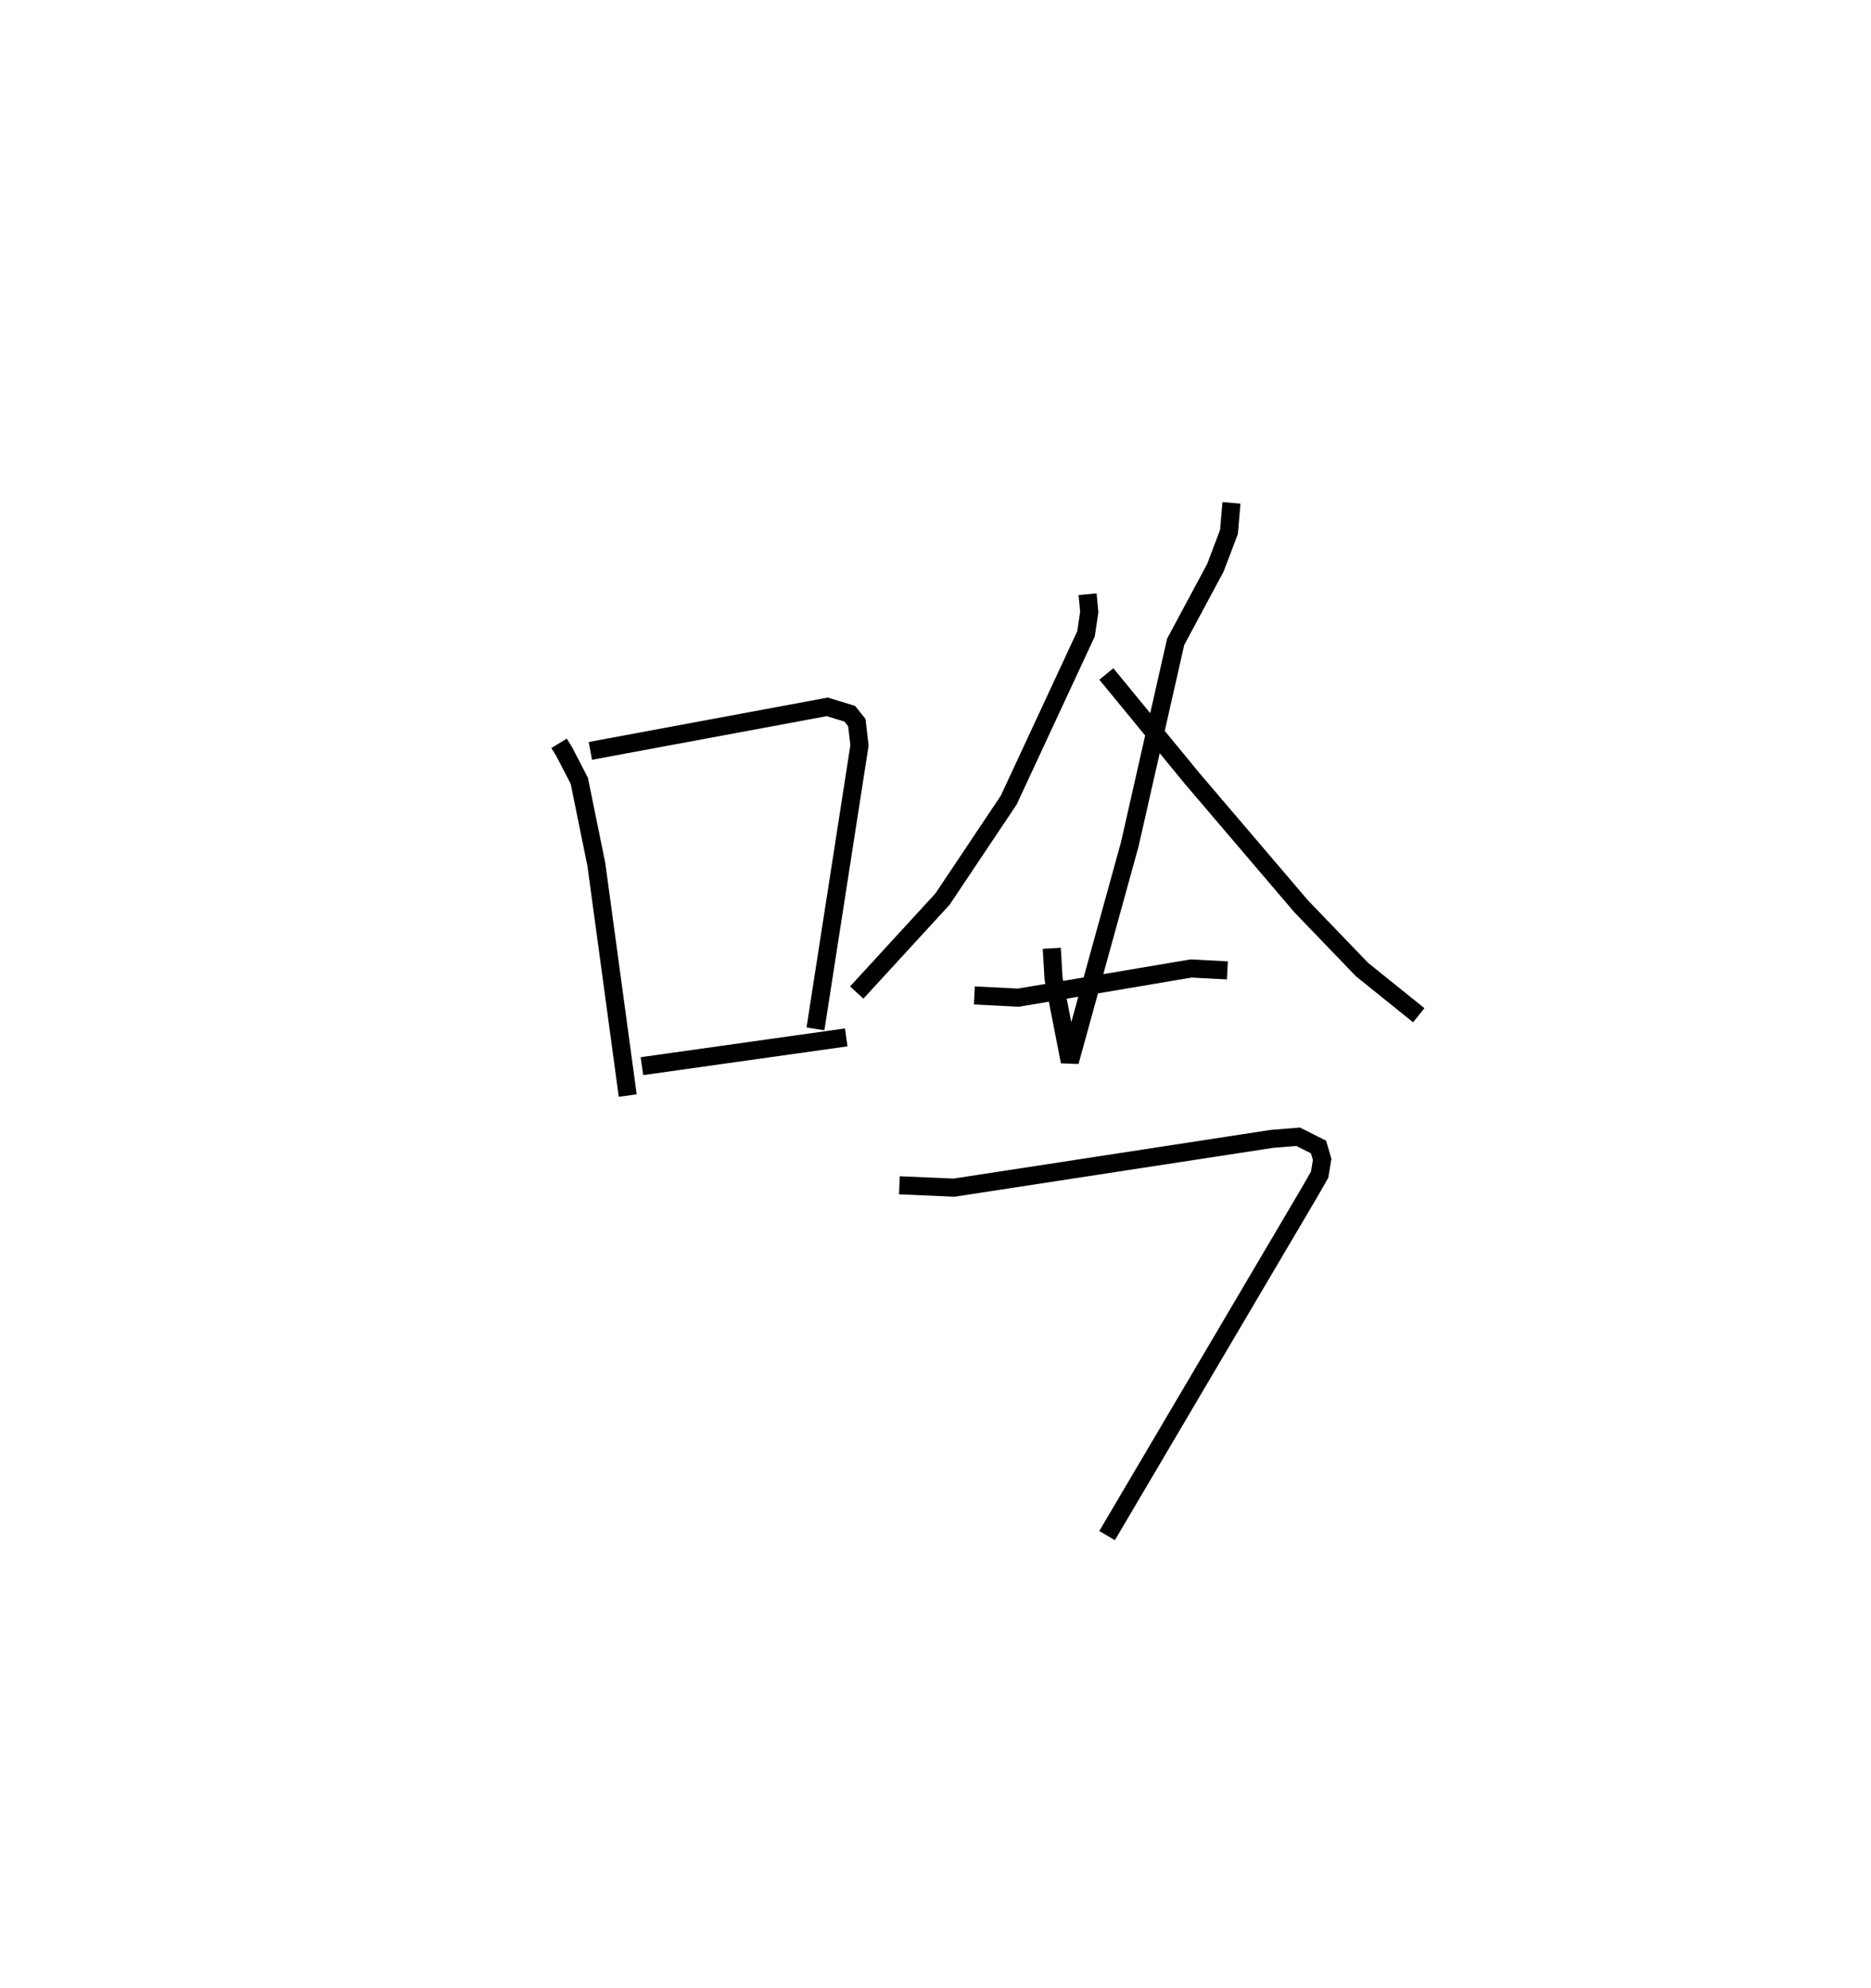 <?xml version="1.0" encoding="utf-8" ?>
<svg baseProfile="full" height="109.873" version="1.1" width="103.424" xmlns="http://www.w3.org/2000/svg" xmlns:ev="http://www.w3.org/2001/xml-events" xmlns:xlink="http://www.w3.org/1999/xlink"><defs /><rect fill="white" height="109.873" width="103.424" x="0" y="0" /><path d="M25,25 m0.0,0.0 m5.905,16.084 l0.286,0.467 0.831,1.603 l0.943,4.627 1.734,12.77 m-2.065,-19.049 l13.093,-2.433 1.246,0.379 l0.39,0.485 0.147,1.269 l-2.433,15.664 m-9.593,2.061 l11.294,-1.59 m21.295,-29.544 l-0.139,1.61 -0.751,1.978 l-2.196,4.095 -2.536,11.189 l-3.316,12.01 -0.896,-4.579 l-0.1,-1.683 m1.98,-19.571 l0.093,0.985 -0.18,1.206 l-4.27,9.185 -3.659,5.471 l-4.745,5.17 m13.798,-17.608 l4.736,5.767 6.029,7.07 l3.368,3.5 3.137,2.525 m-24.565,-1.093 l2.436,0.121 9.545,-1.613 l2.005,0.107 m-18.13,11.877 l3.024,0.13 17.563,-2.695 l1.454,-0.117 1.126,0.565 l0.201,0.687 -0.14,0.845 l-0.58,1.011 -11.168,18.935 " fill="none" stroke="black" stroke-width="1" /></svg>